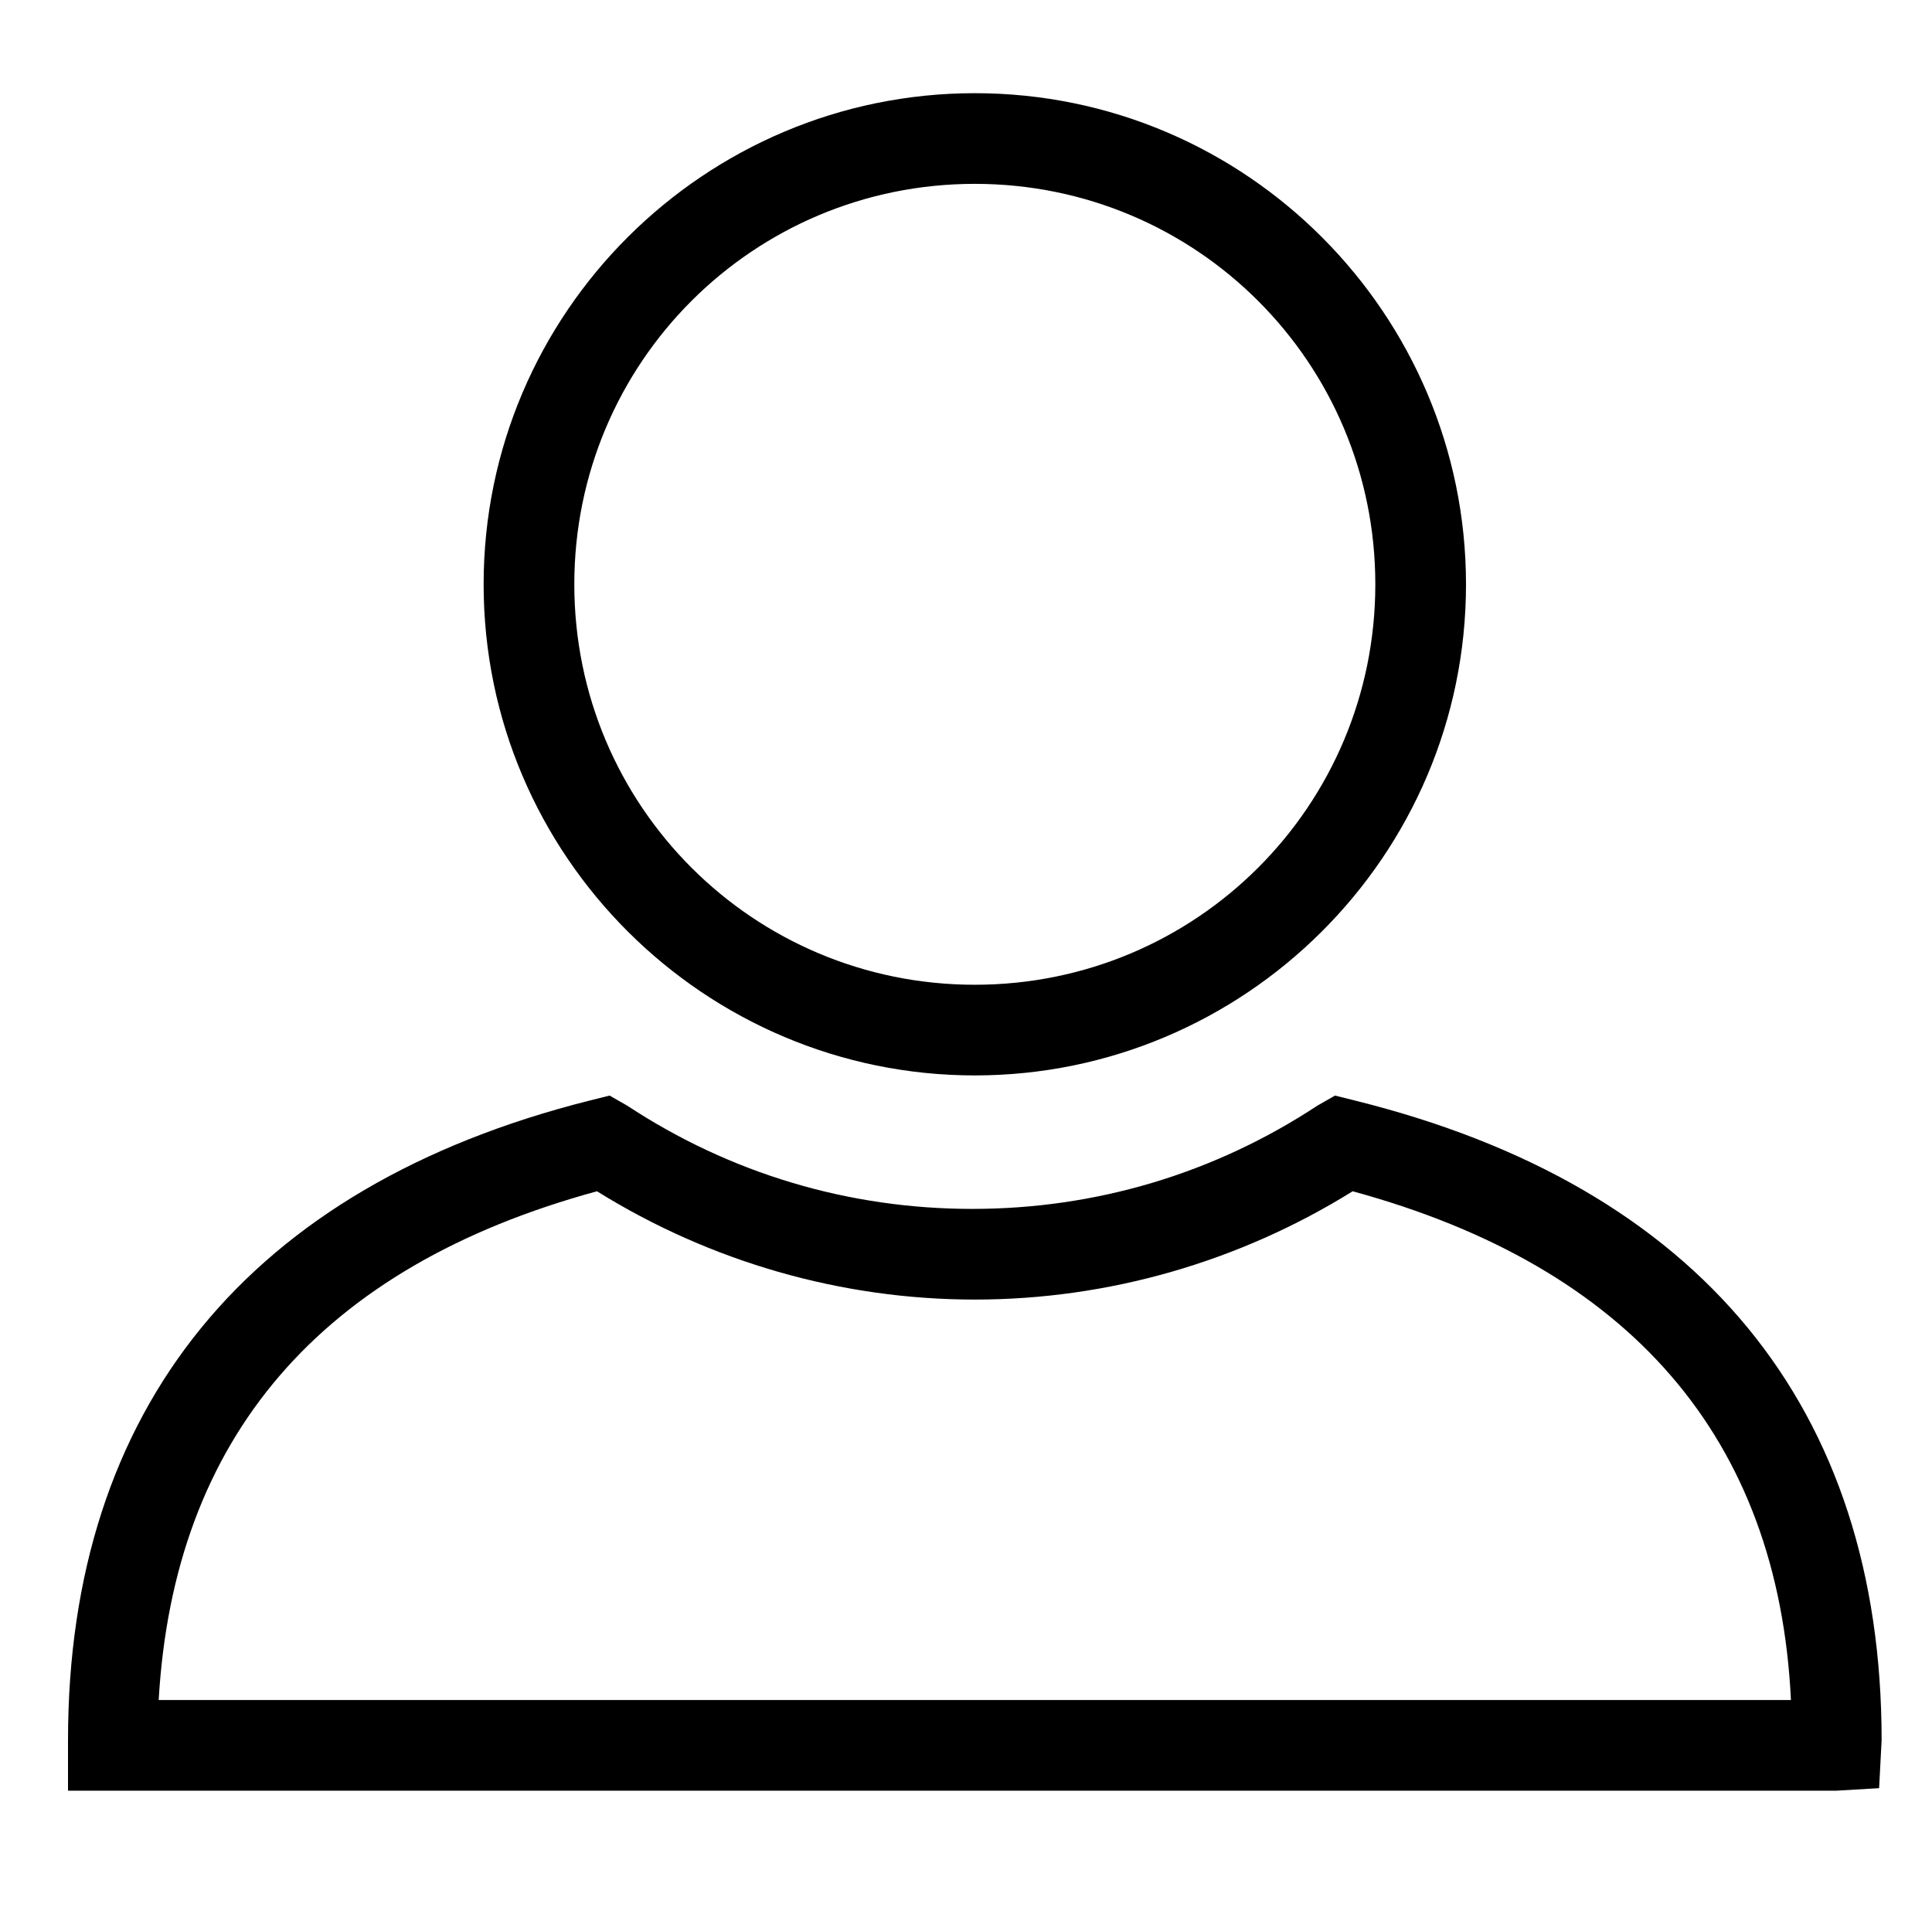 <?xml version="1.0" encoding="utf-8"?>
<!-- Generator: Adobe Illustrator 19.1.0, SVG Export Plug-In . SVG Version: 6.00 Build 0)  -->
<svg version="1.1" id="Layer_1" xmlns="http://www.w3.org/2000/svg" xmlns:xlink="http://www.w3.org/1999/xlink" x="0px" y="0px"
	 viewBox="-248.7 347.6 76.7 76.4" style="enable-background:new -248.7 347.6 76.7 76.4;" xml:space="preserve">
<g>
	<path d="M-210,390.3c10.7,0,19.5-8.7,19.5-19.5c0-10.7-8.7-19.5-19.5-19.5c-10.7,0-19.5,8.7-19.5,19.5S-220.7,390.3-210,390.3z
		 M-210,354.9c8.8,0,15.9,7.1,15.9,15.9s-7.1,15.9-15.9,15.9c-8.8,0-15.9-7.1-15.9-15.9C-225.9,362-218.8,354.9-210,354.9z"/>
	<path d="M-194.9,391.3l-0.8-0.2l-0.7,0.4c-4.1,2.7-8.8,4.1-13.7,4.1c-4.9,0-9.6-1.4-13.7-4.1l-0.7-0.4l-0.8,0.2
		c-13.5,3.4-20.7,12.2-20.7,25.4v2h70.2l1.7-0.1l0.1-1.9C-174,403.5-181.2,394.7-194.9,391.3z M-242.4,415.1
		c0.6-10.4,6.4-17.2,17.4-20.2c4.5,2.8,9.7,4.3,15,4.3c5.3,0,10.5-1.5,15-4.3c11,3,16.9,9.8,17.4,20.2
		C-177.6,415.1-242.4,415.1-242.4,415.1z"/>
</g>
</svg>
